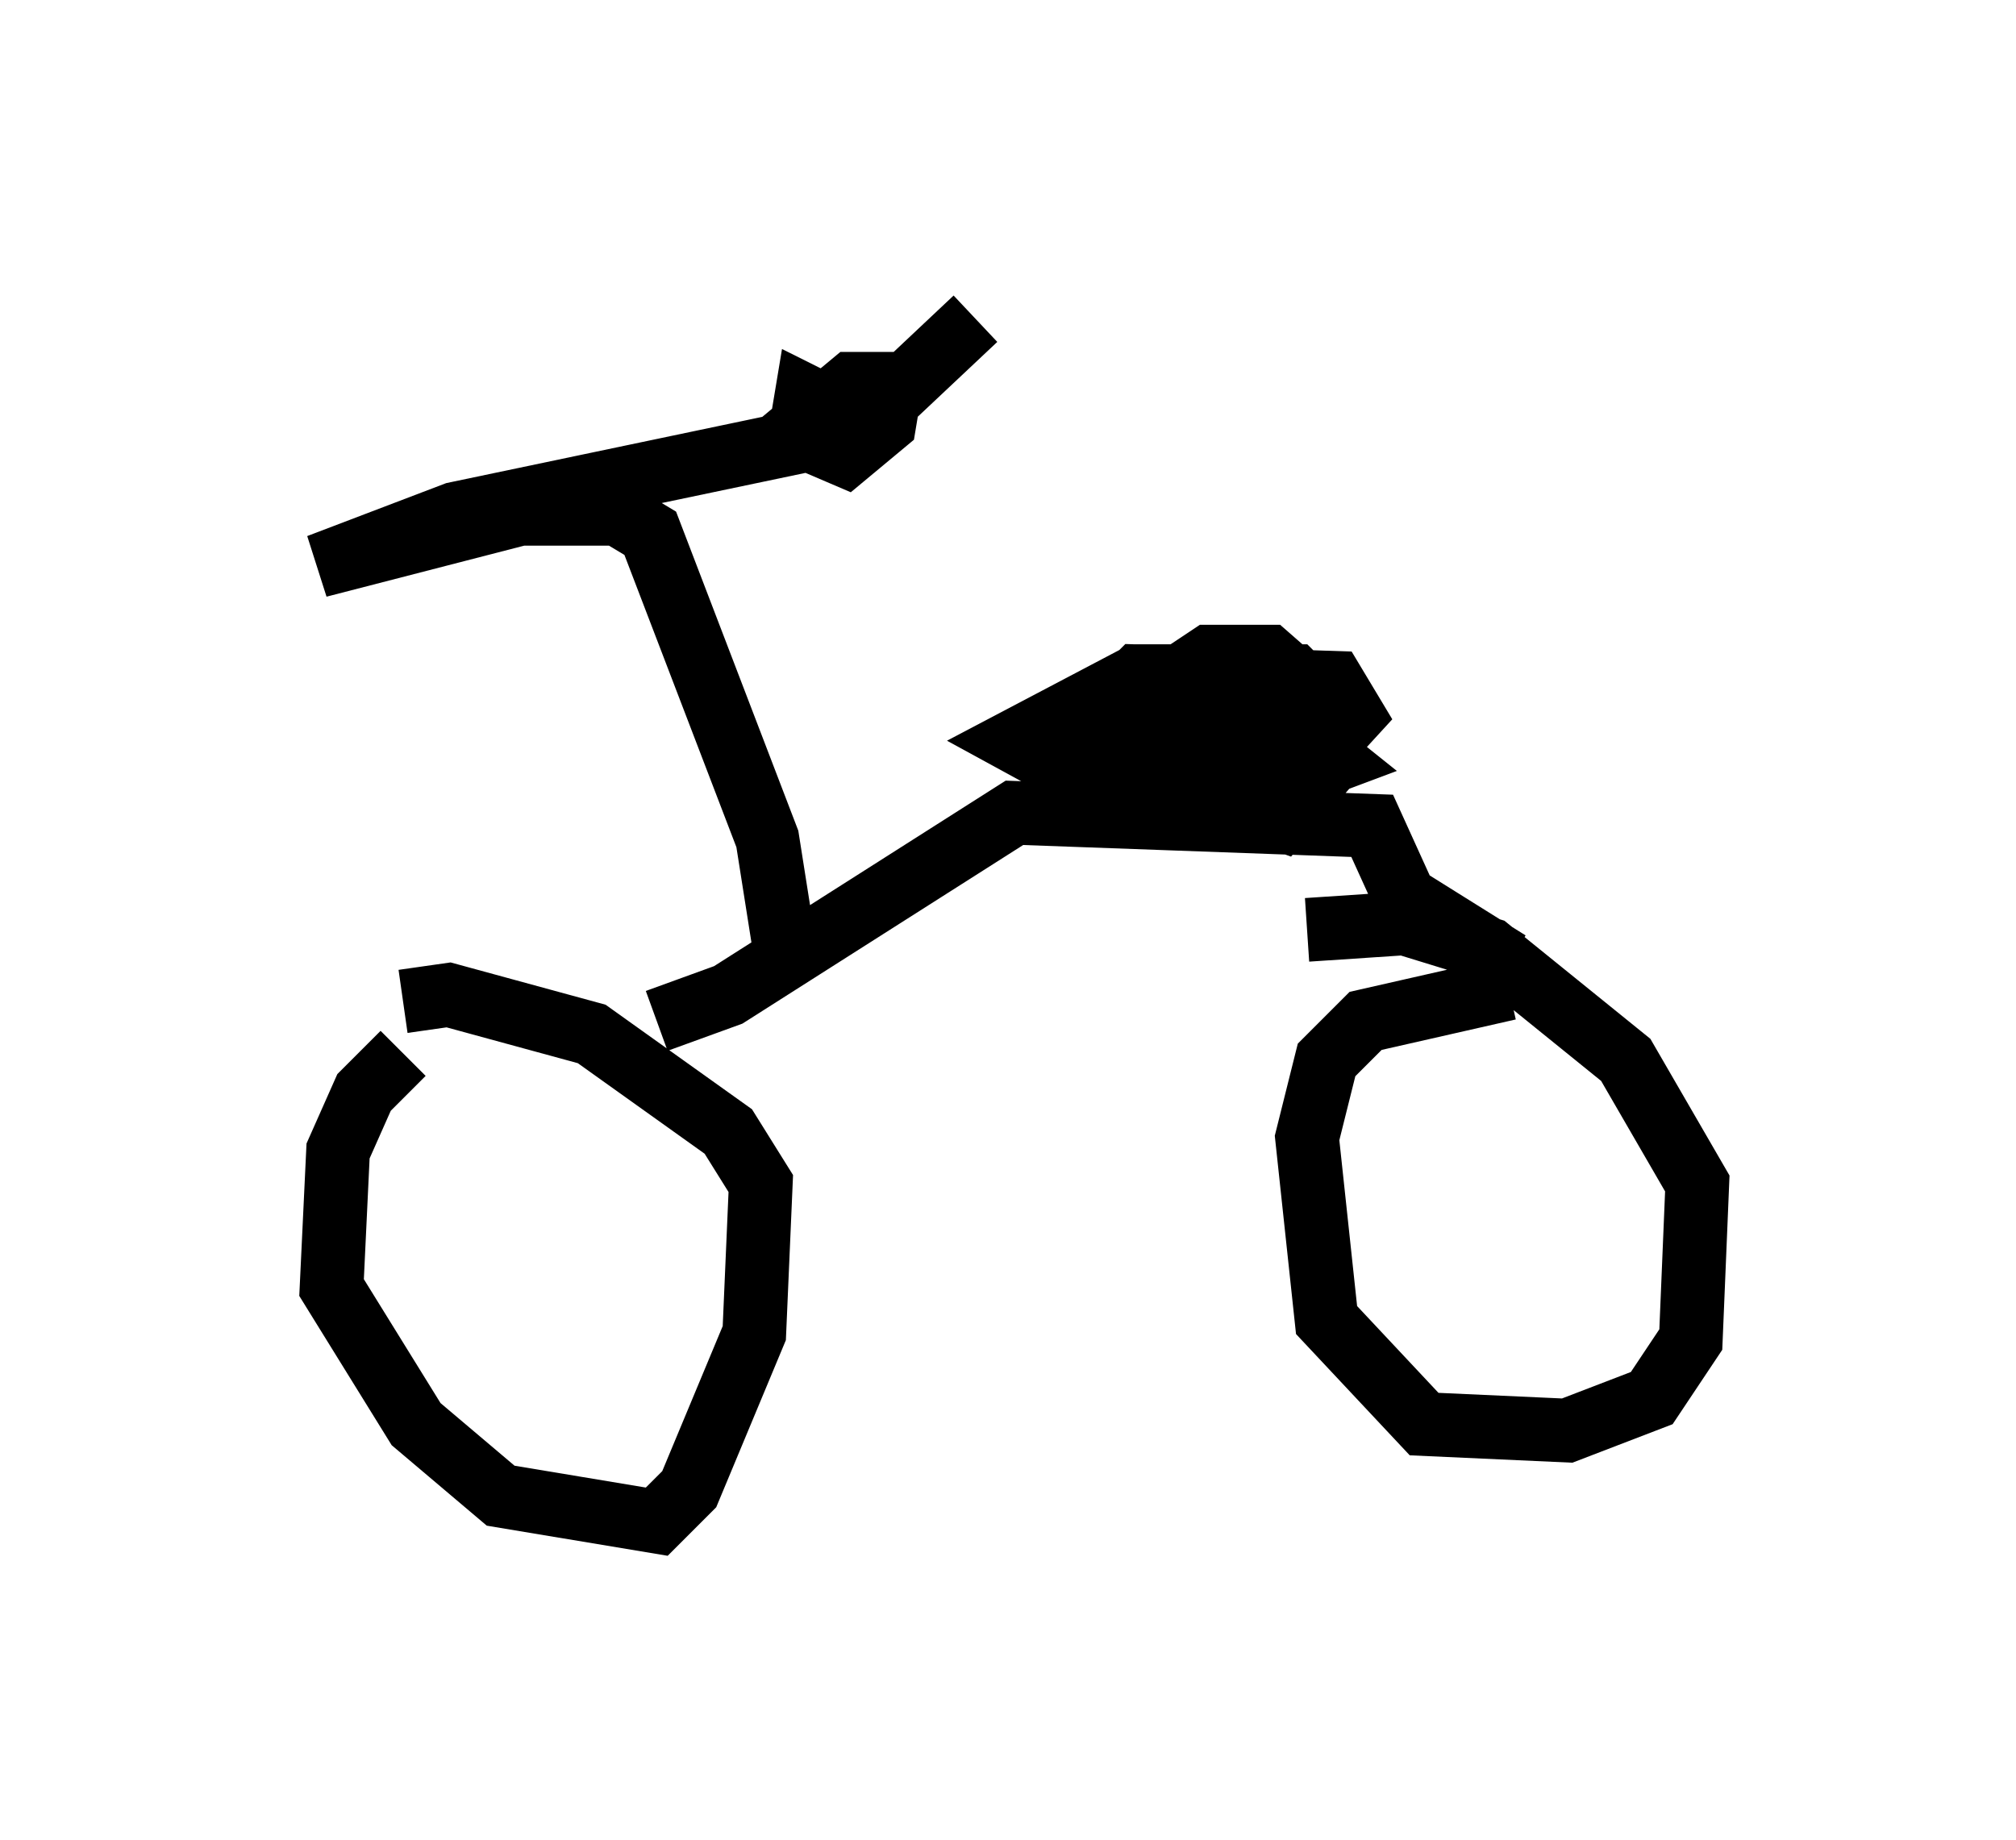 <?xml version="1.0" encoding="utf-8" ?>
<svg baseProfile="full" height="28.886" version="1.1" width="31.642" xmlns="http://www.w3.org/2000/svg" xmlns:ev="http://www.w3.org/2001/xml-events" xmlns:xlink="http://www.w3.org/1999/xlink"><defs /><rect fill="white" height="28.886" width="31.642" x="0" y="0" /><path d="M7.756, 16.127 m-1.429, 0.408 l-0.613, 0.613 -0.408, 0.919 l-0.102, 2.144 1.327, 2.144 l1.327, 1.123 2.45, 0.408 l0.51, -0.51 1.021, -2.45 l0.102, -2.348 -0.51, -0.817 l-2.144, -1.531 -2.246, -0.613 l-0.715, 0.102 m17.354, -0.204 l-2.246, 0.51 -0.613, 0.613 l-0.306, 1.225 0.306, 2.858 l1.531, 1.633 2.246, 0.102 l1.327, -0.51 0.613, -0.919 l0.102, -2.45 -1.123, -1.94 l-2.144, -1.735 -1.327, -0.408 l-1.531, 0.102 m-10.208, 1.429 l1.123, -0.408 4.492, -2.858 l5.615, 0.204 0.51, 1.123 l1.633, 1.021 m-3.879, -3.879 l-0.51, 0.0 -0.204, 0.51 l0.613, 0.51 0.51, 0.0 l-0.204, -1.225 -1.225, -0.102 l-0.306, 0.51 0.204, 0.919 l1.429, 0.51 0.613, -0.715 l0.0, -1.123 -0.817, -0.715 l-0.919, 0.0 -0.613, 0.408 l-0.204, 0.817 0.204, 0.613 l1.327, 0.204 0.817, -0.408 l0.306, -0.817 -0.51, -0.51 l-2.45, 0.0 -1.94, 1.021 l1.123, 0.613 3.063, 0.0 l0.817, -0.306 -0.51, -0.408 l-2.756, -0.102 -0.715, 0.306 l0.306, 0.613 0.817, 0.204 l2.042, -0.102 1.123, -1.225 l-0.306, -0.51 -3.063, -0.102 l-0.919, 0.919 0.204, 0.613 l2.246, 0.204 0.817, -0.613 l0.102, -0.51 -2.348, -0.204 l-1.021, 1.021 m-4.594, 3.063 l-0.306, -1.94 -1.838, -4.798 l-0.51, -0.306 -1.531, 0.0 l-3.165, 0.817 2.144, -0.817 l6.329, -1.327 m-0.919, -0.51 l0.715, 0.306 -0.613, -0.306 l-0.102, 0.613 0.715, 0.306 l0.613, -0.51 0.102, -0.613 l-0.613, 0.0 -0.613, 0.51 l0.817, 0.102 1.735, -1.633 " fill="none" stroke="black" stroke-width="1" /></svg>